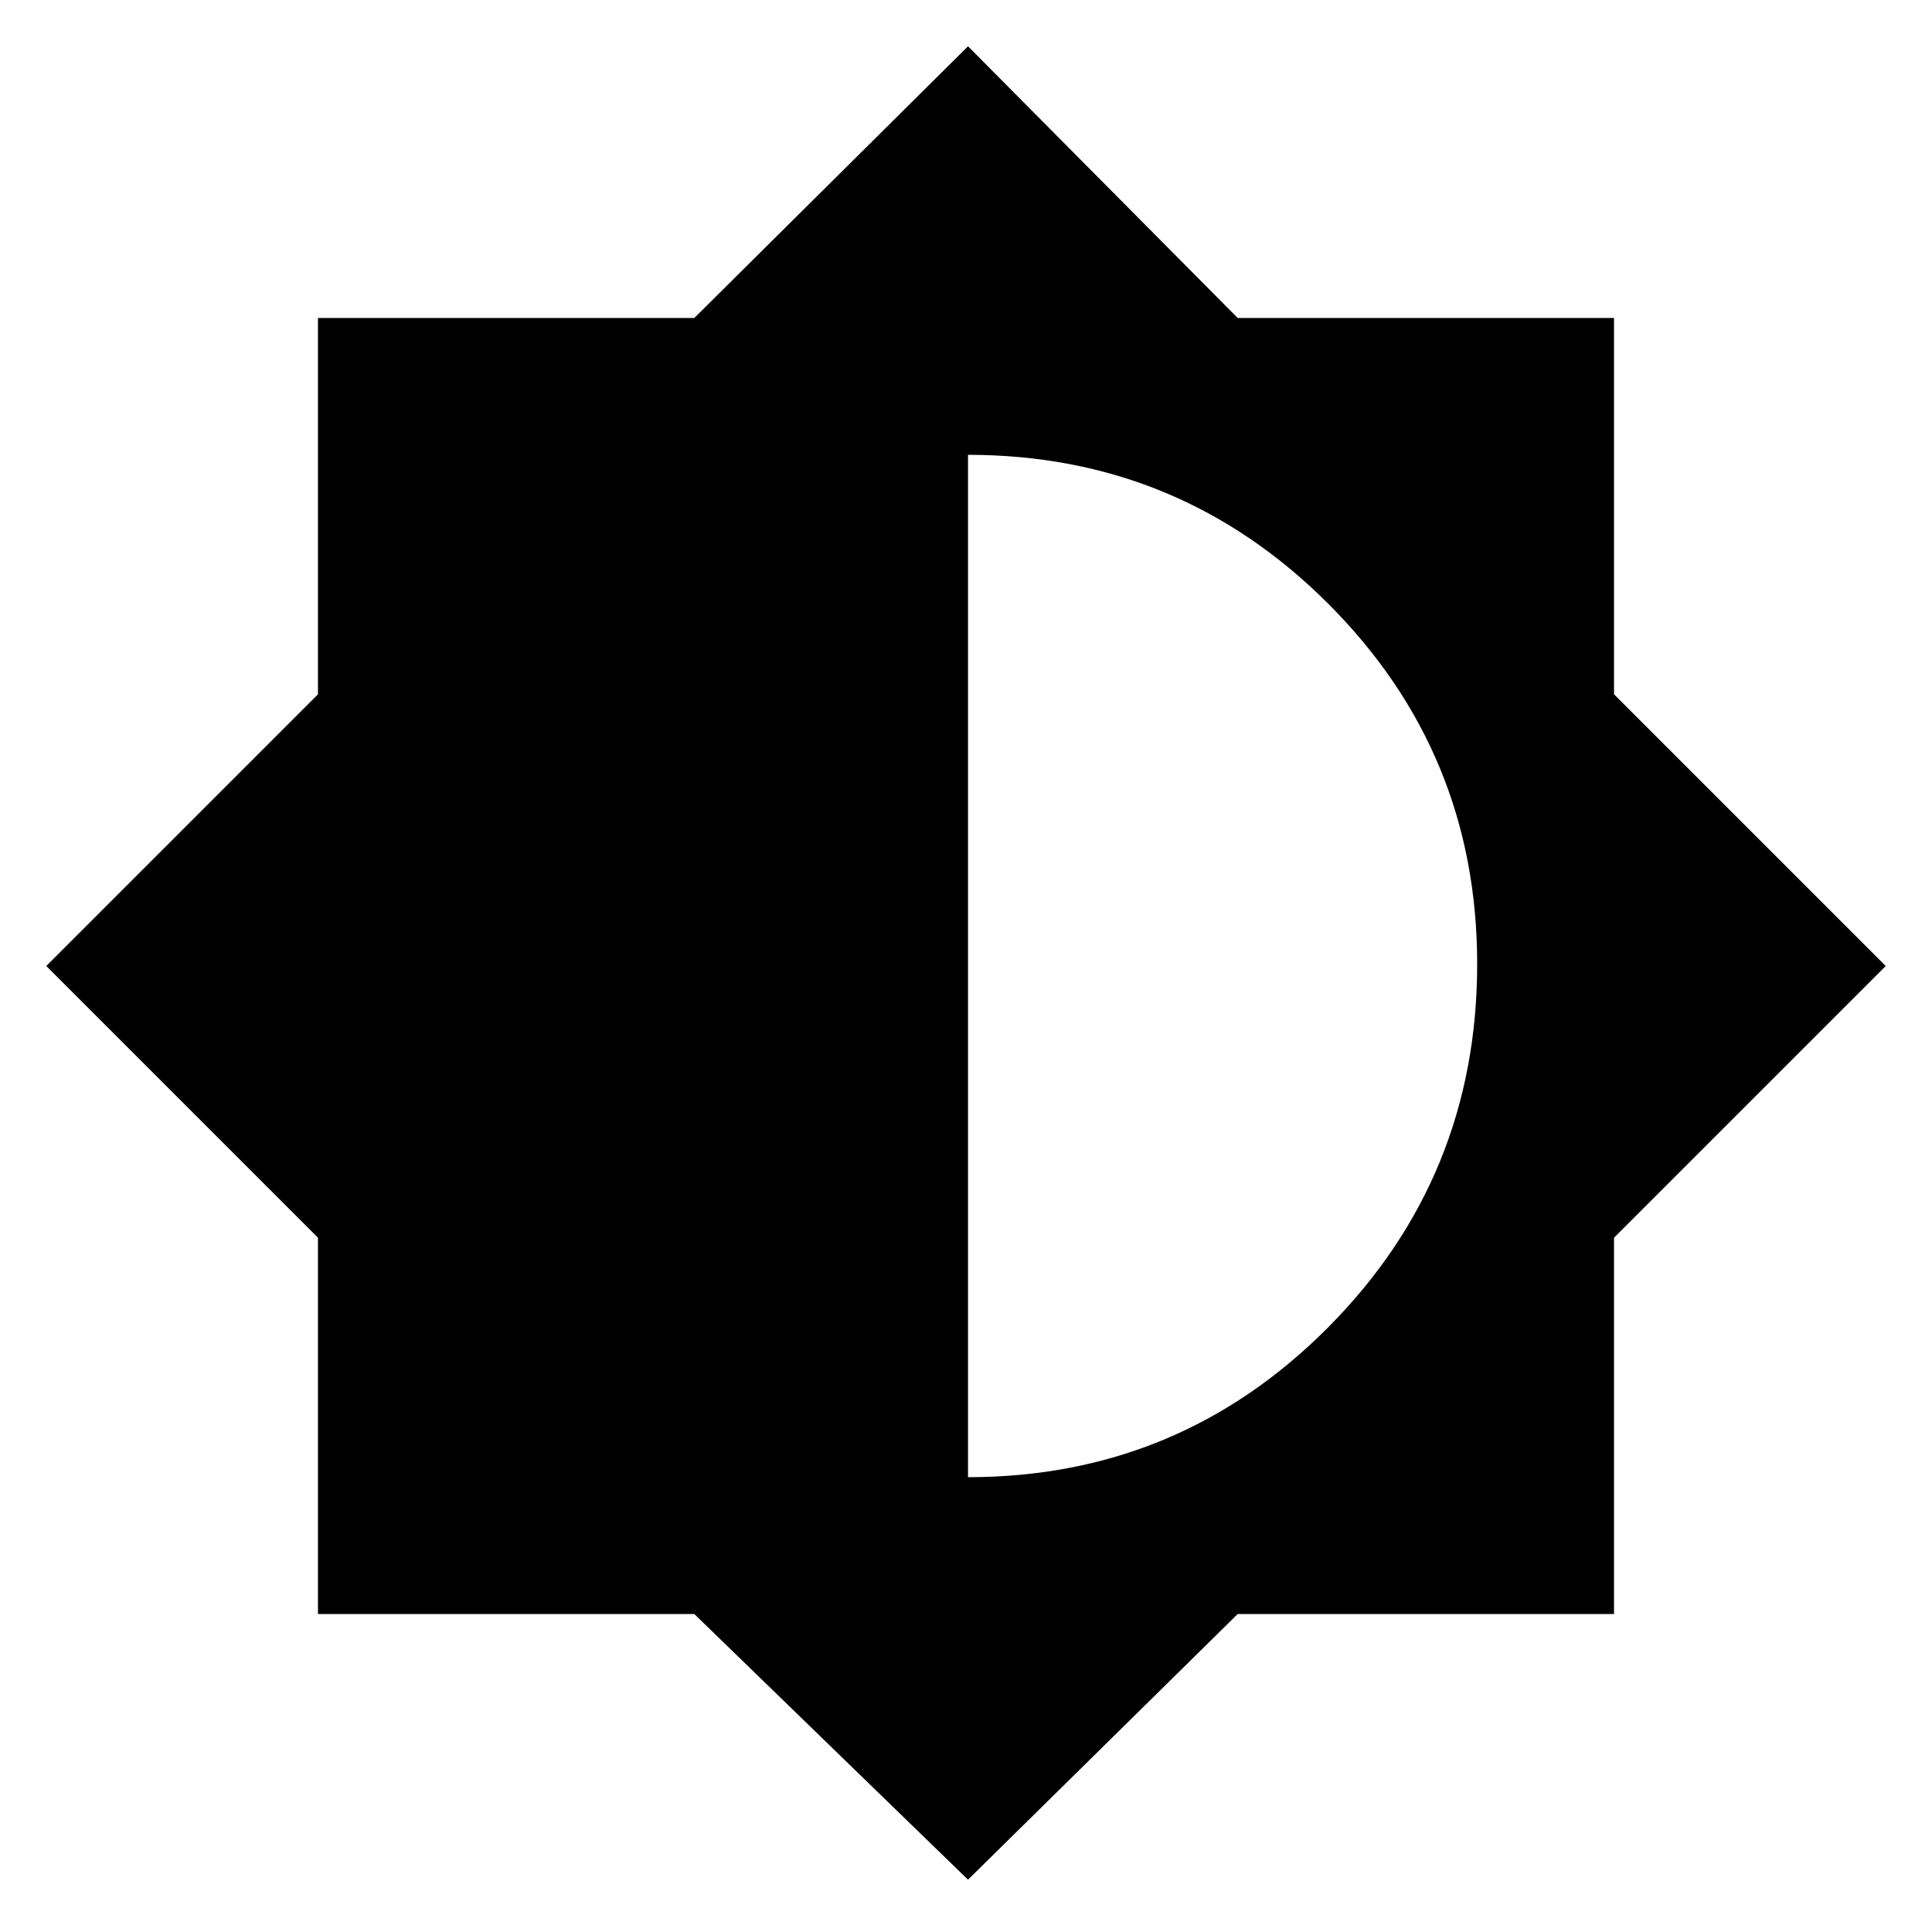 <svg xmlns="http://www.w3.org/2000/svg" height="48" width="48"><path d="M24.05 46.7 17.25 40.1H7.9V30.75L1.15 24L7.9 17.25V7.9H17.25L24.05 1.15L30.75 7.9H40.1V17.25L46.85 24L40.1 30.75V40.1H30.75ZM24.05 36.7Q29.3 36.7 33 32.975Q36.7 29.25 36.7 23.95Q36.7 18.7 33 15Q29.3 11.3 24.05 11.3Z"/></svg>